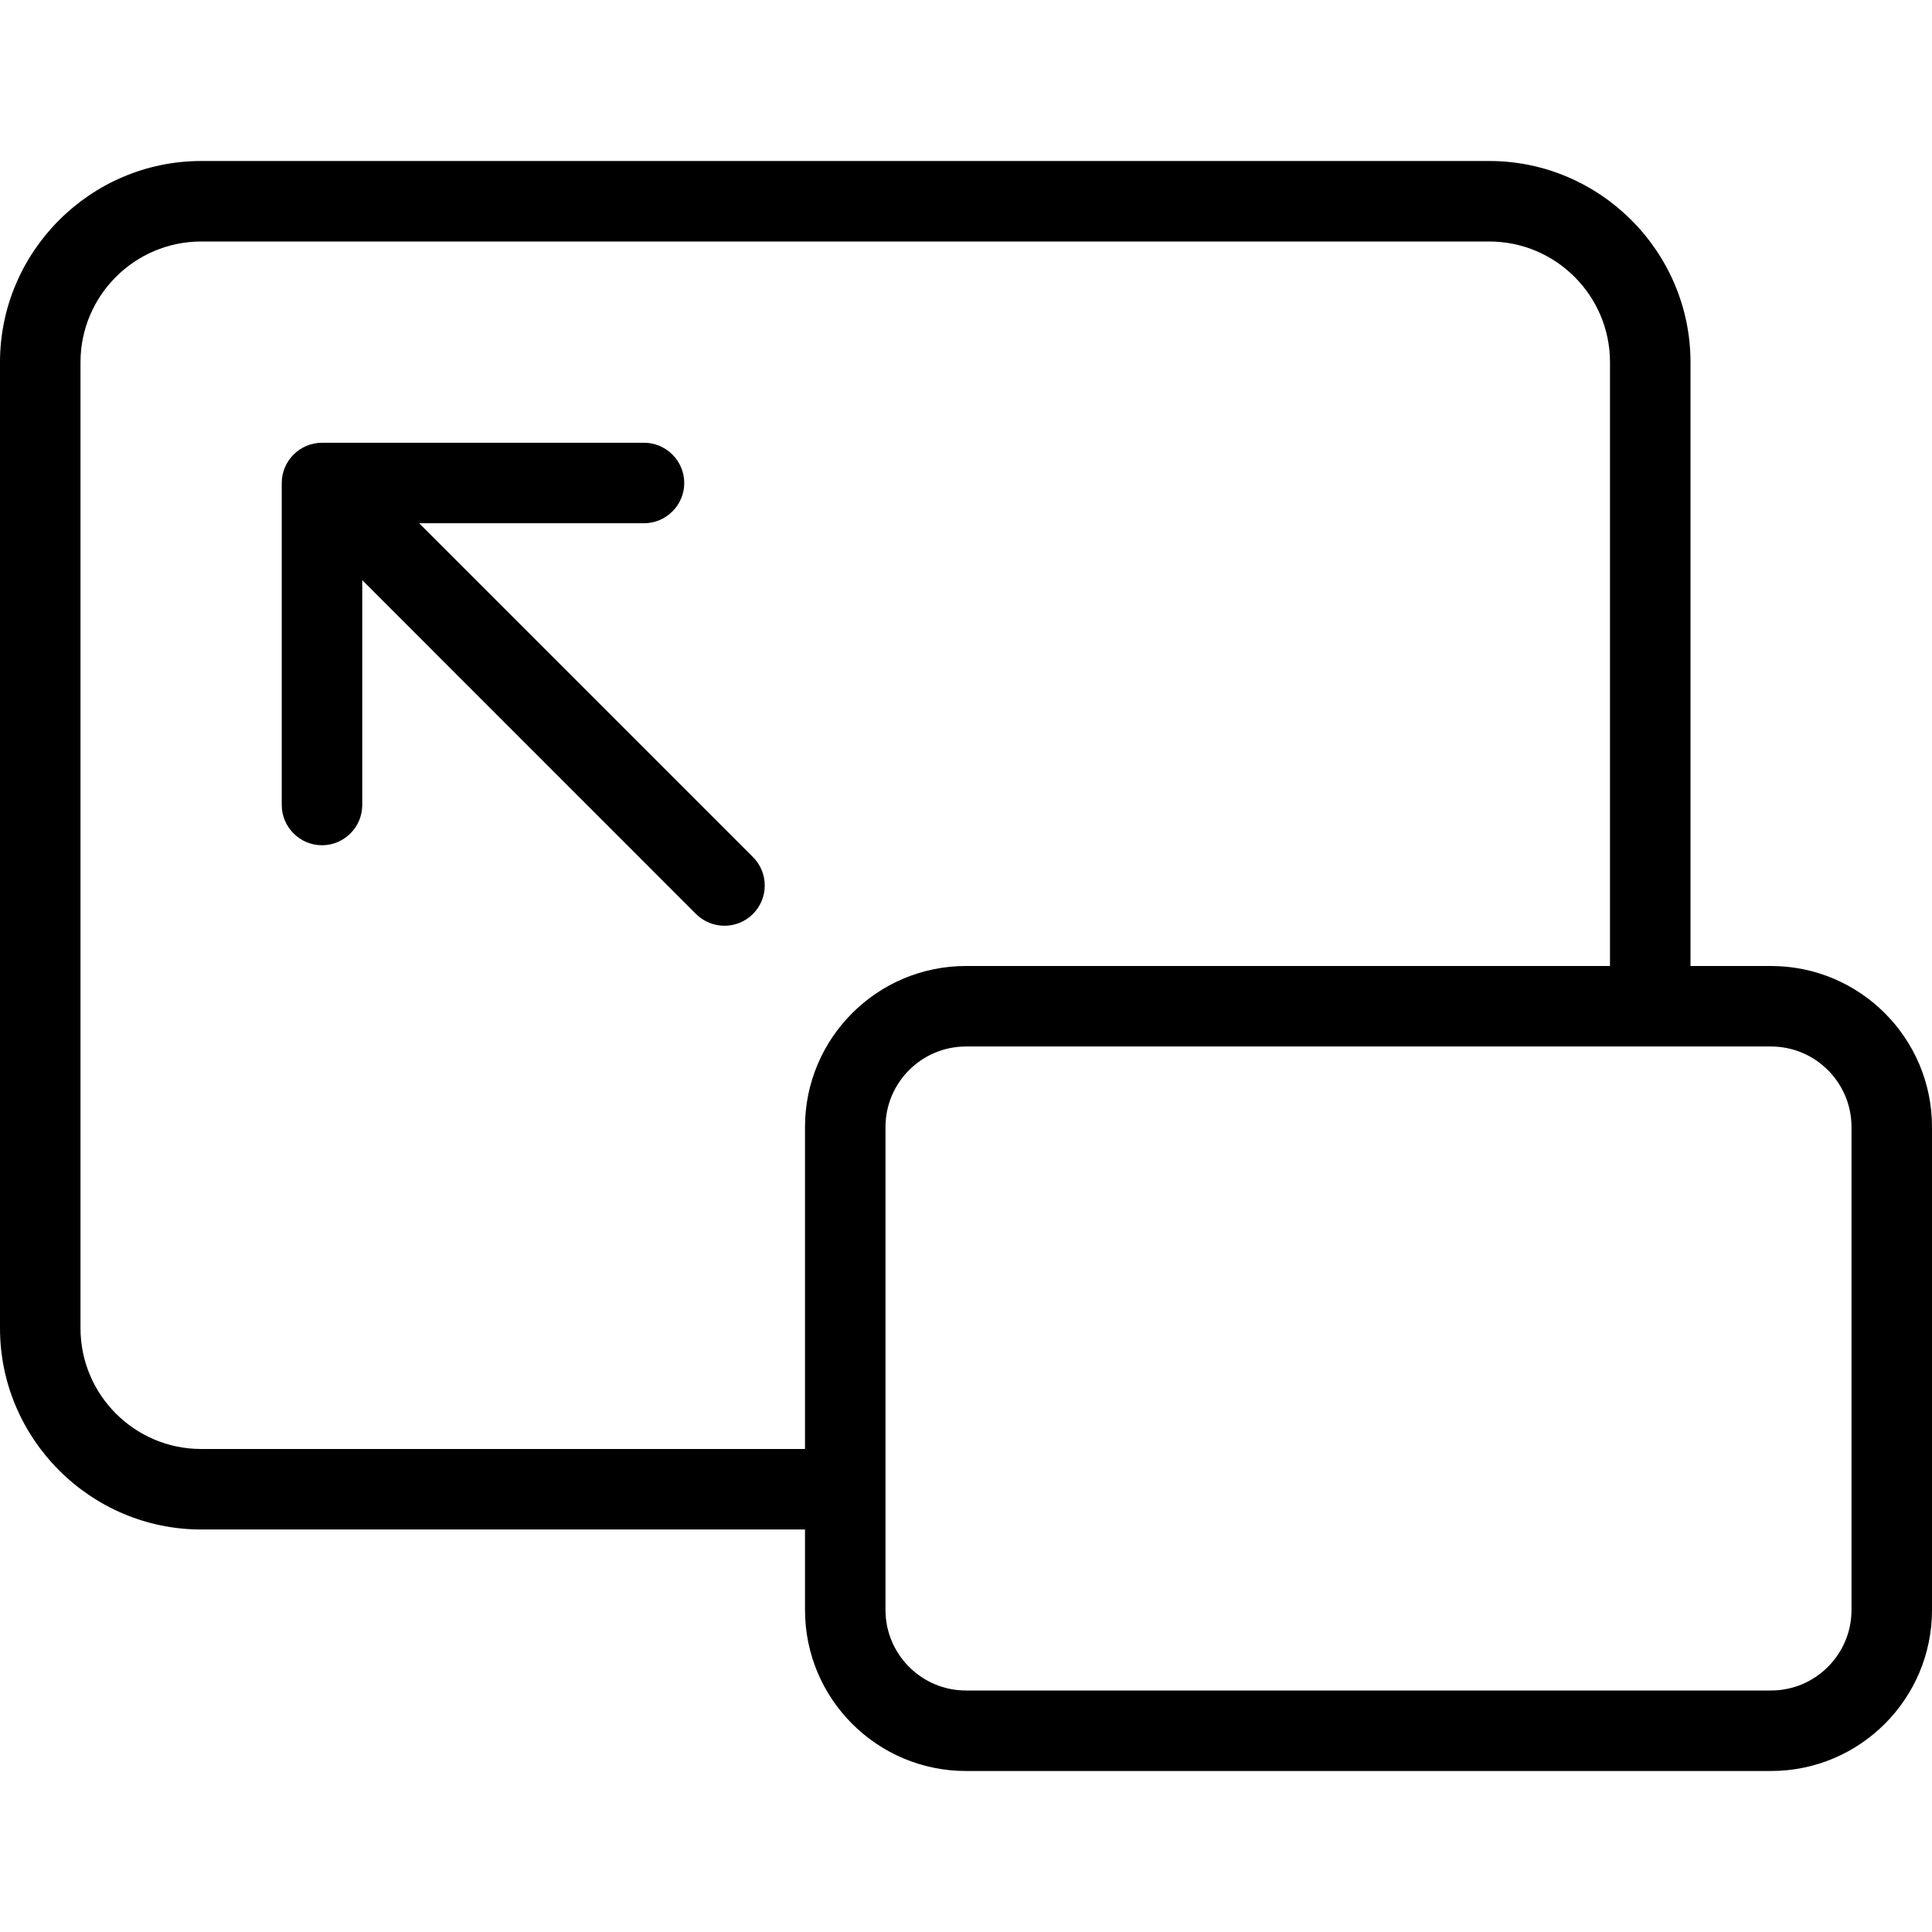 <svg width="24" height="24" viewBox="0 0 24 24" xmlns="http://www.w3.org/2000/svg"><title>format/back-to-fullscreen_24</title><path d="M21 12l1 0c1.104 0 2 .896 2 2l0 6c0 1.104-.896 2-2 2l-10 0c-1.104 0-2-.896-2-2l0-1-7.5 0C1.125 19 0 17.875 0 16.5l0-12C0 3.125 1.125 2 2.5 2l16 0C19.875 2 21 3.125 21 4.5l0 7.5zm2 8l0-6c0-.551-.448-1-1-1l-10 0c-.552 0-1 .449-1 1l0 6c0 .551.448 1 1 1l10 0c.552 0 1-.449 1-1zM2.5 18l7.5 0 0-4c0-1.104.896-2 2-2l8 0 0-7.5c0-.827-.673-1.5-1.5-1.5l-16 0C1.673 3 1 3.673 1 4.5l0 12c0 .827.673 1.5 1.5 1.5zM5.207 6.5l4.146 4.146c.196.196.196.512 0 .708-.097.097-.225.146-.353.146-.128 0-.256-.049-.354-.146L4.5 7.207 4.5 10c0 .275-.225.5-.5.5-.275 0-.5-.225-.5-.5l0-4c0-.275.225-.5.5-.5l4 0c.275 0 .5.225.5.5 0 .275-.225.5-.5.5l-2.793 0z" fill="#000" fill-rule="evenodd"/></svg>